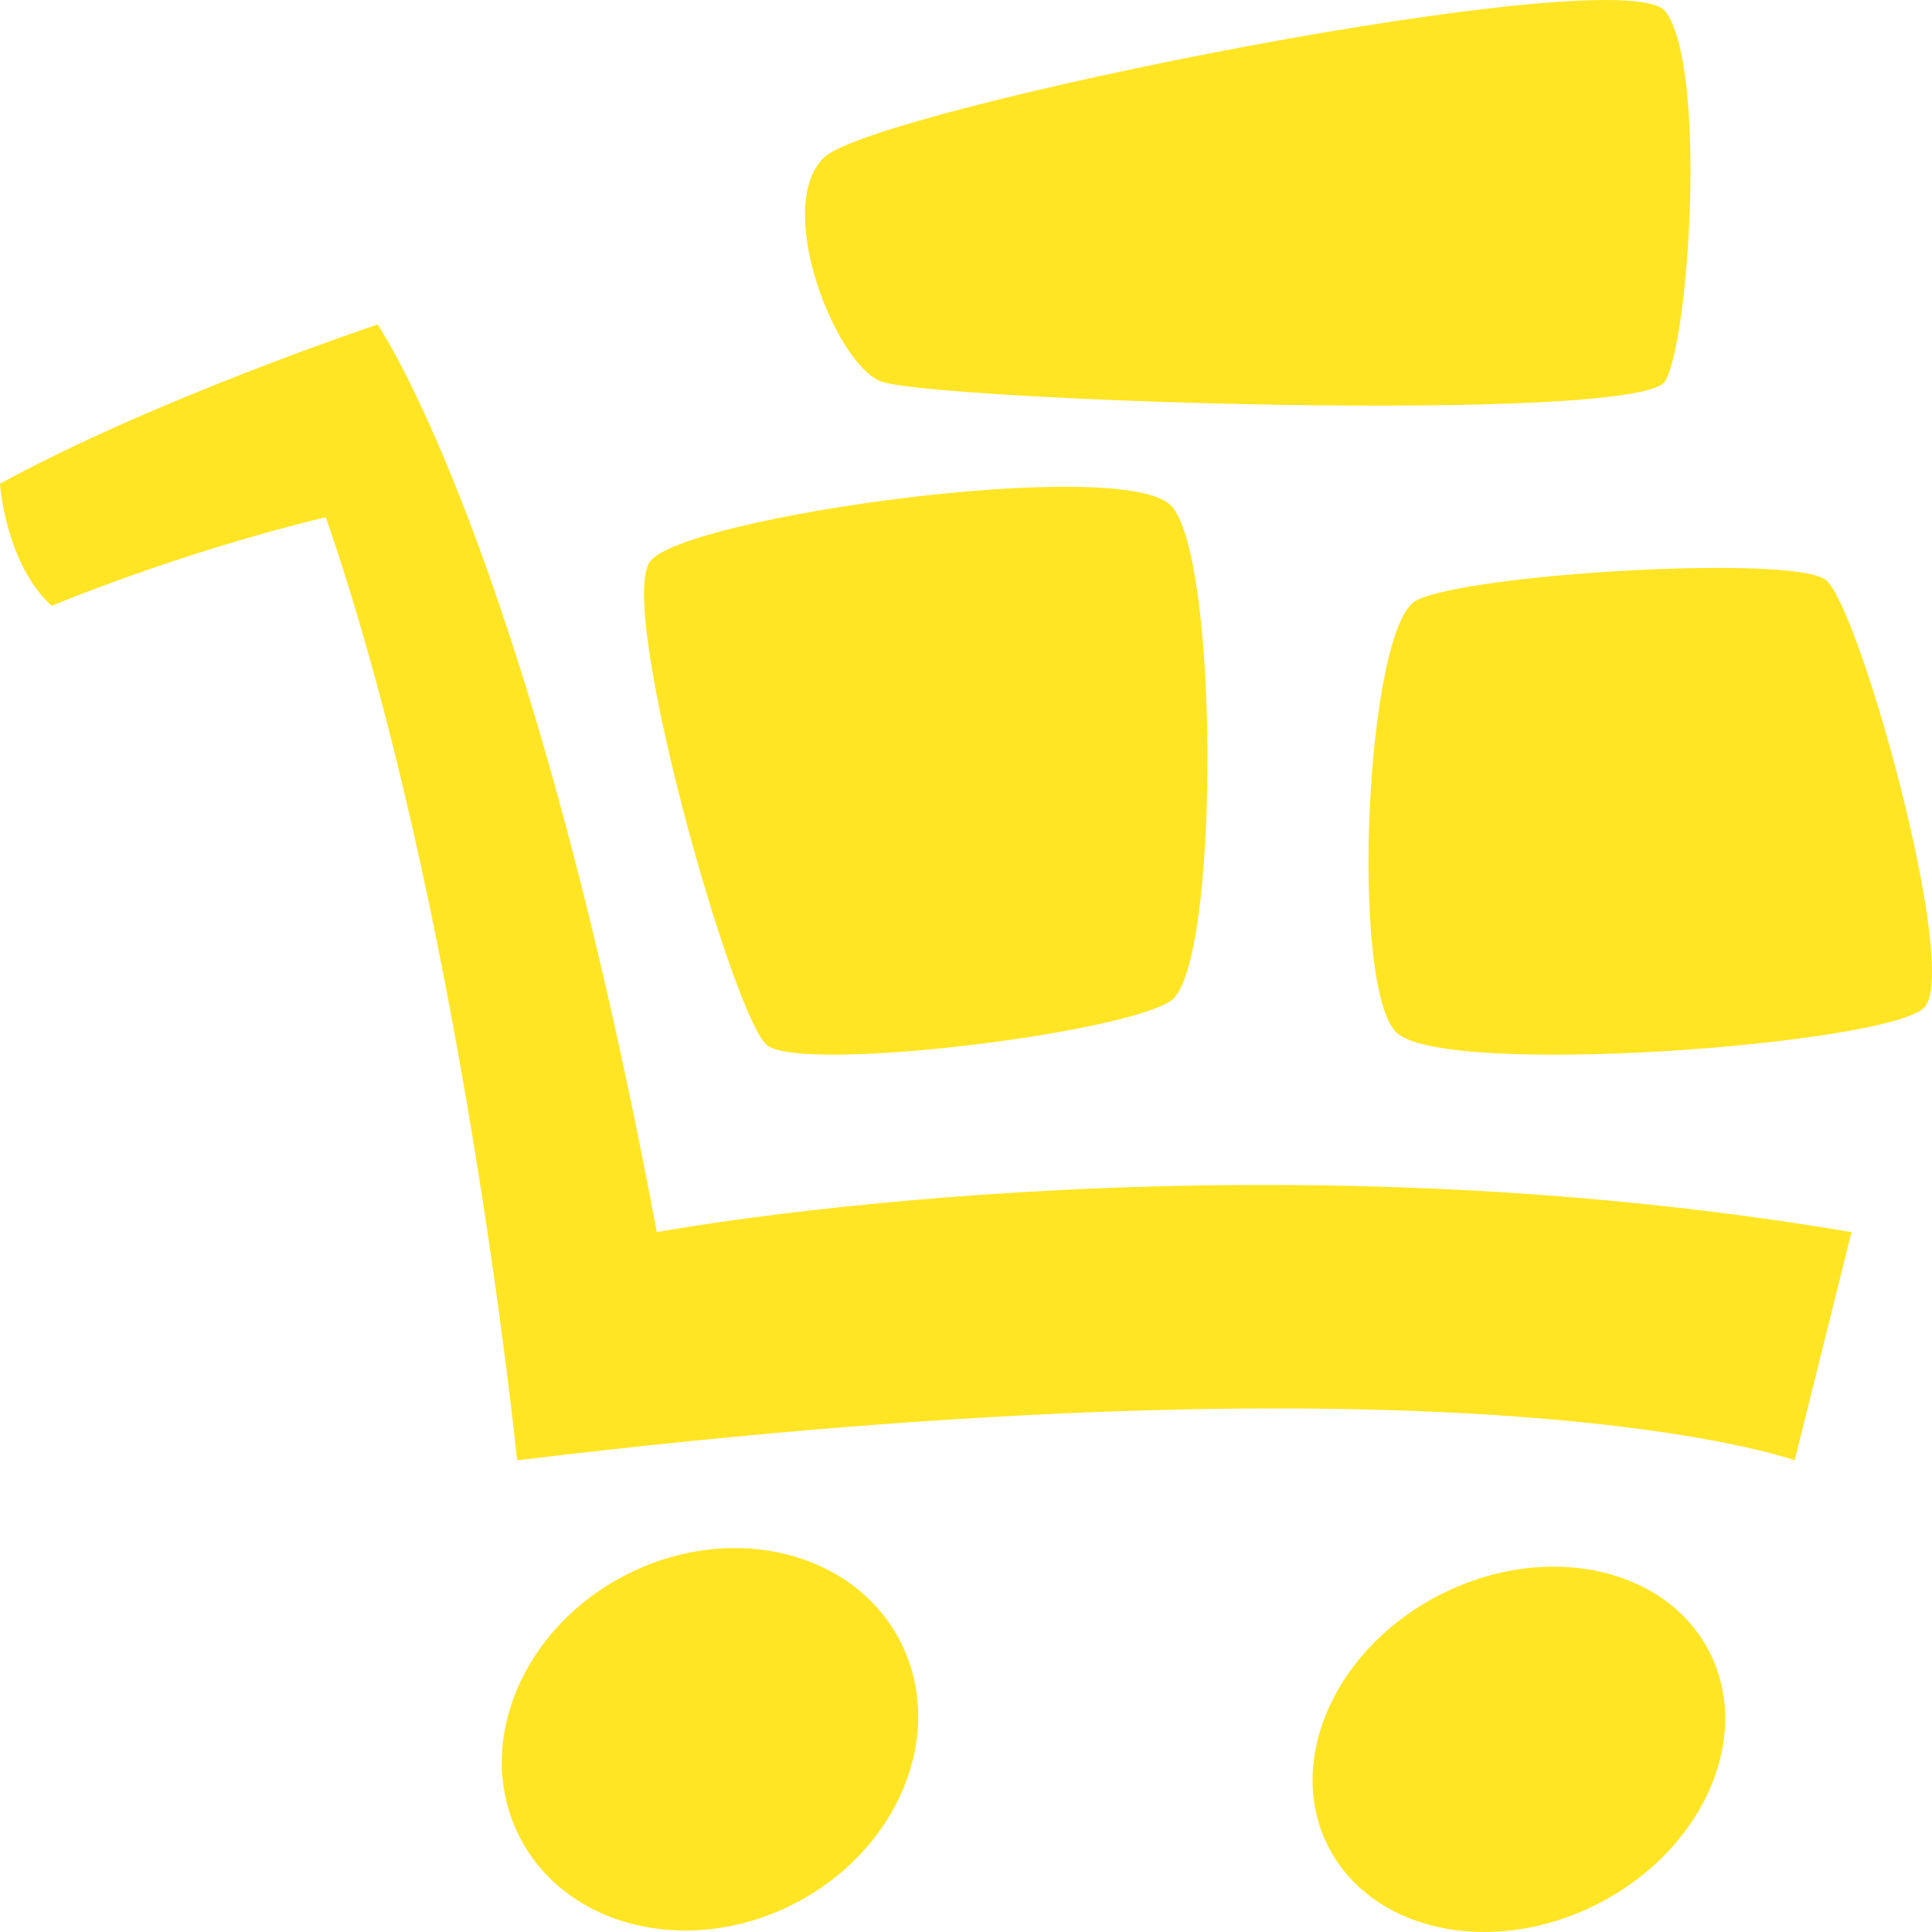 <?xml version="1.0" encoding="UTF-8"?>
<svg width="24px" height="24px" viewBox="0 0 24 24" version="1.1" xmlns="http://www.w3.org/2000/svg" xmlns:xlink="http://www.w3.org/1999/xlink">
    <!-- Generator: Sketch 52.5 (67469) - http://www.bohemiancoding.com/sketch -->
    <title>ic/3.var/var-spending</title>
    <desc>Created with Sketch.</desc>
    <g id="ic/3.var/var-spending" stroke="none" stroke-width="1" fill="none" fill-rule="evenodd">
        <path d="M8.159,15.306 C8.159,15.306 15.227,13.987 23,15.306 L22.294,18.141 C22.294,18.141 18.375,16.691 6.424,18.141 C6.424,18.141 5.731,11.281 4.047,6.425 C2.213,6.866 0.642,7.526 0.642,7.526 C0.064,6.998 0,6.009 0,6.009 C1.927,4.954 4.69,4.031 4.69,4.031 C4.69,4.031 6.553,6.735 8.159,15.306 Z M6.442,22.794 C5.881,21.657 6.492,20.204 7.805,19.549 C9.118,18.893 10.638,19.283 11.198,20.419 C11.759,21.555 11.149,23.008 9.836,23.664 C8.522,24.319 7.003,23.93 6.442,22.794 Z M16.49,22.919 C15.963,21.851 16.6,20.454 17.913,19.798 C19.227,19.141 20.719,19.475 21.246,20.543 C21.773,21.611 21.136,23.008 19.822,23.664 C18.509,24.32 17.017,23.986 16.49,22.919 Z M9.527,12.983 C9.104,12.638 7.653,7.525 8.077,6.972 C8.5,6.419 13.941,5.657 14.546,6.28 C15.151,6.903 15.151,12.015 14.546,12.431 C13.941,12.845 9.951,13.33 9.527,12.983 Z M22.68,7.204 C23.094,7.525 24.354,12.051 23.904,12.516 C23.455,12.978 17.931,13.396 17.347,12.826 C16.762,12.255 16.966,7.793 17.592,7.46 C18.219,7.128 22.267,6.885 22.68,7.204 Z M10.931,4.734 C10.364,4.492 9.608,2.558 10.238,1.955 C10.869,1.35 20.174,-0.524 20.687,0.141 C21.202,0.805 20.993,4.189 20.687,4.734 C20.383,5.278 11.498,4.976 10.931,4.734 Z" id="Combined-Shape" fill="#FFE524"></path>
    </g>
</svg>